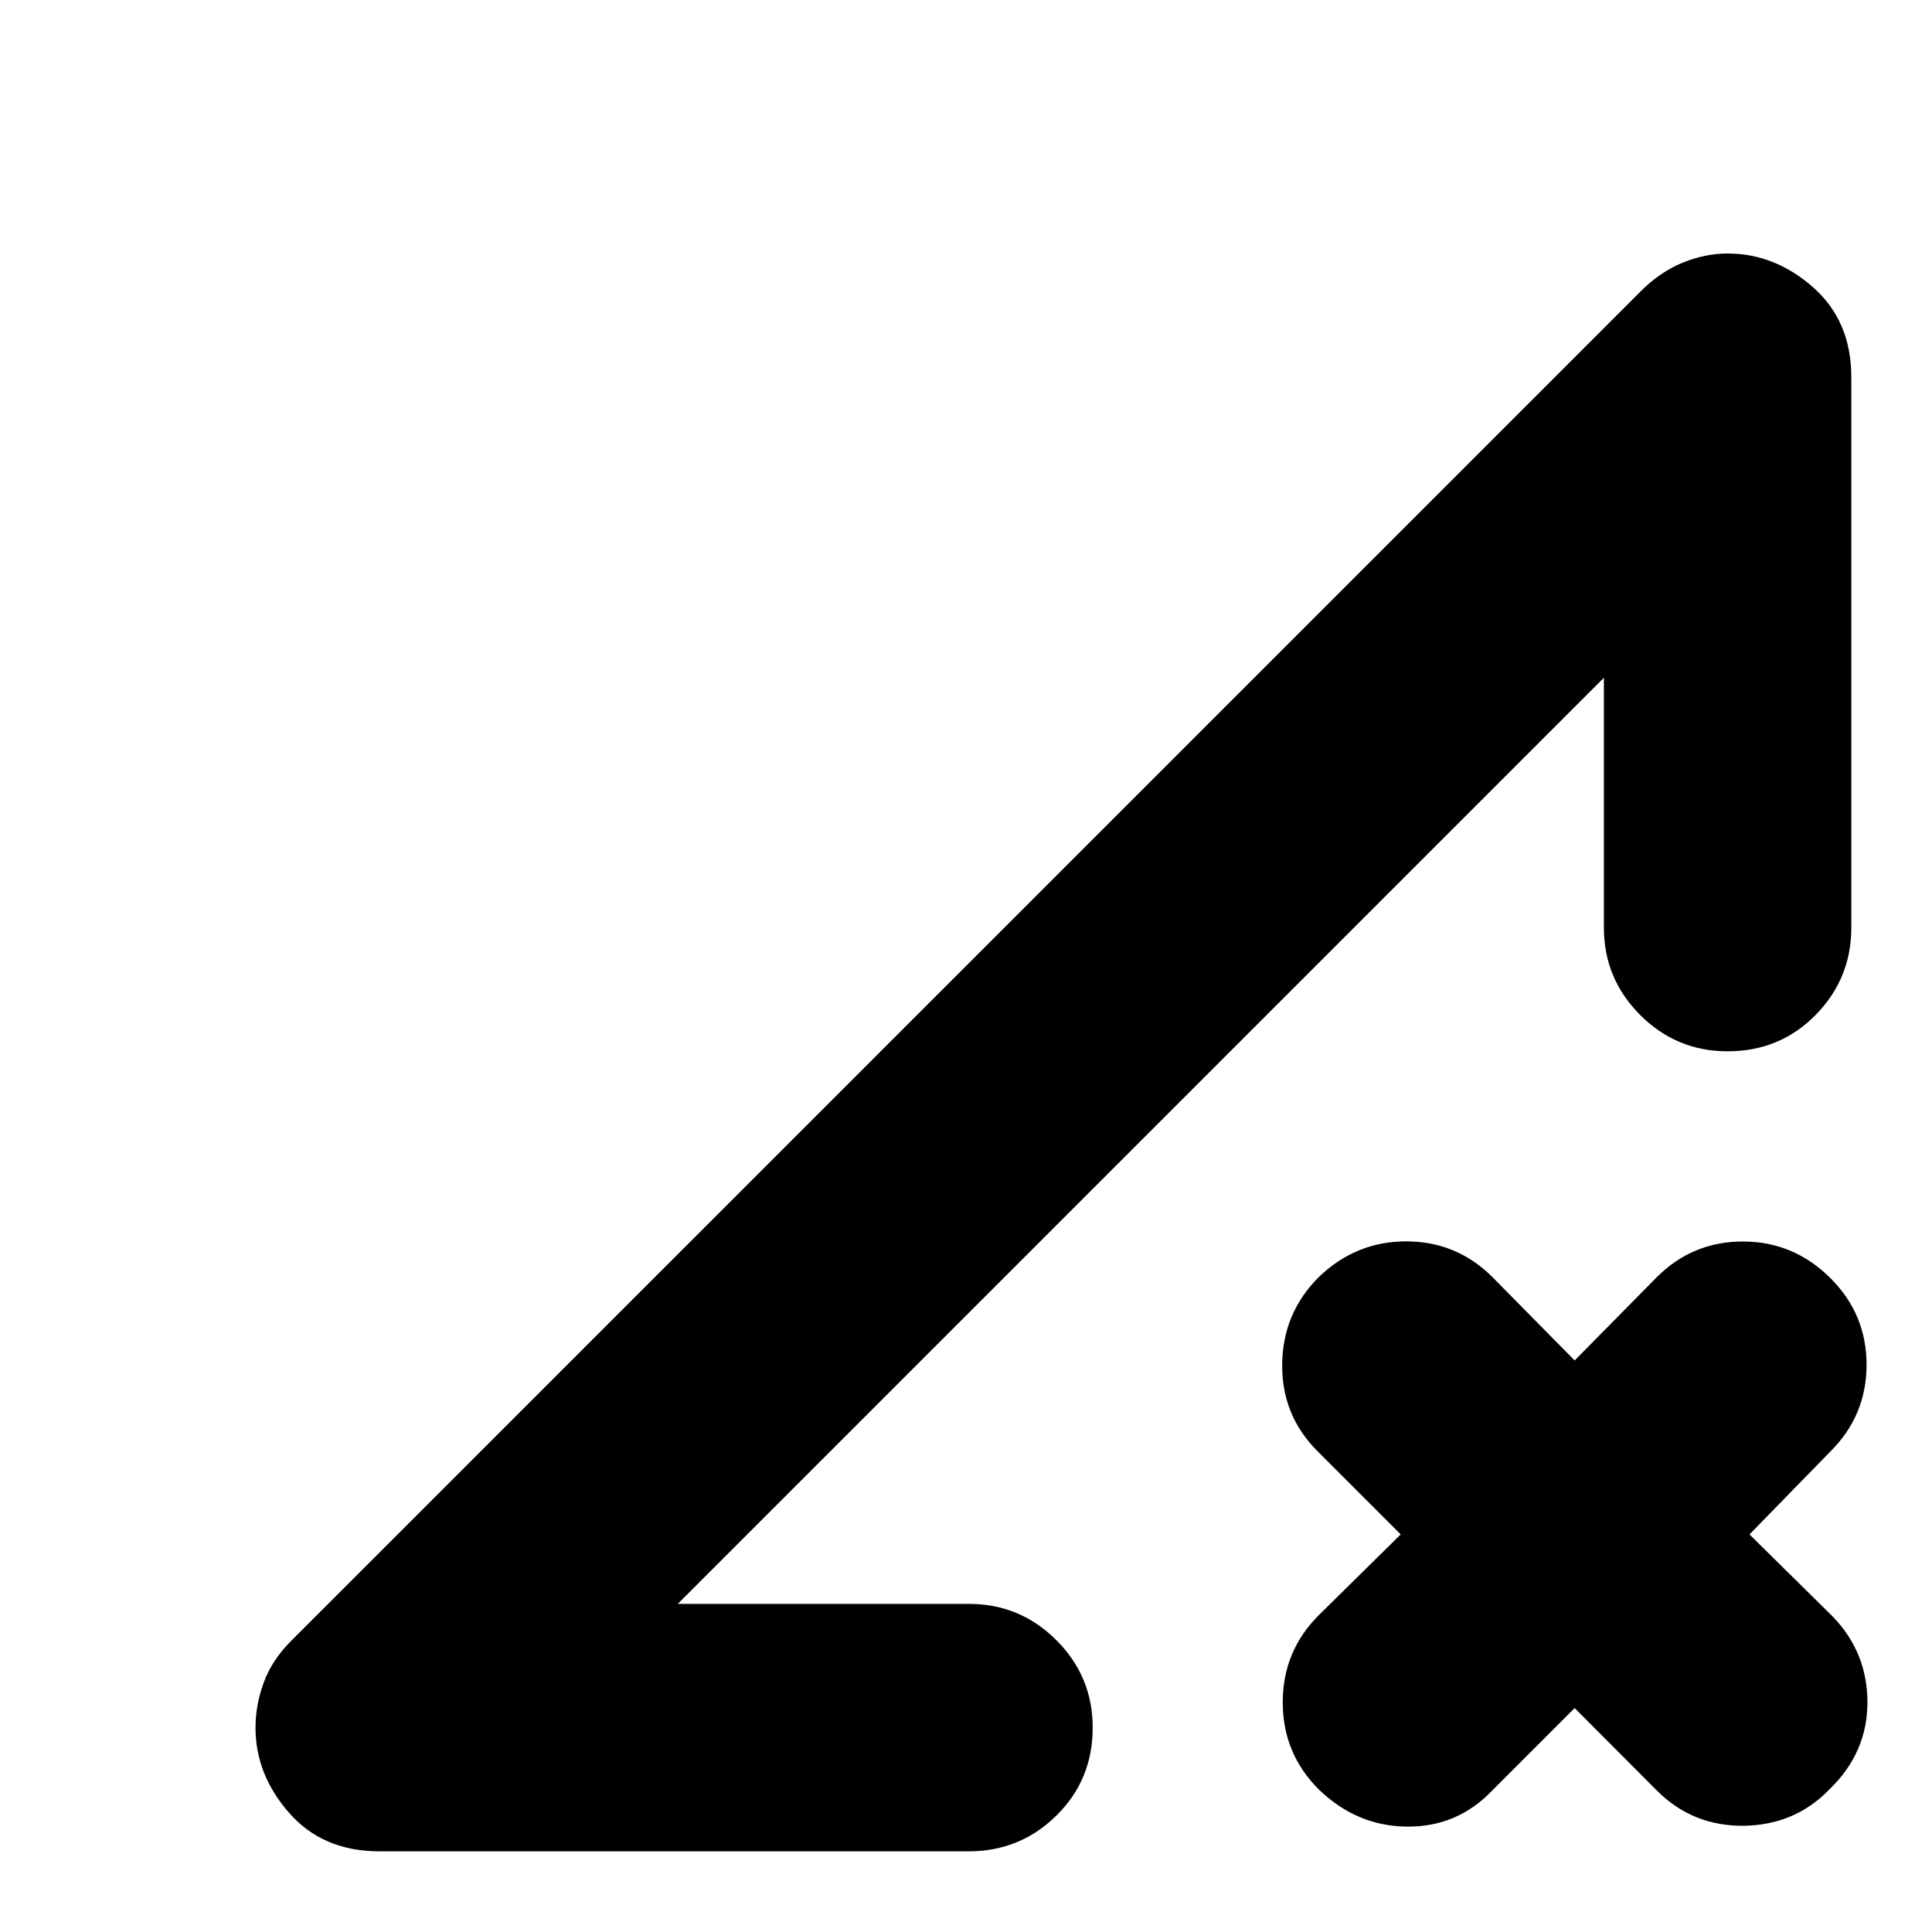 <svg xmlns="http://www.w3.org/2000/svg" height="24" viewBox="0 -960 960 960" width="24"><path d="M188.44-40.09q-27.96 0-44.72-19.04-16.76-19.04-16.76-42.44 0-11.13 4.06-22.32 4.07-11.2 13.76-20.89l670.44-670.44q9.69-9.69 20.89-14.26 11.19-4.56 22.32-4.56 23.4 0 42.44 16.76t19.04 44.72v273.47q0 25.39-17.76 43.44-17.76 18.04-43.72 18.04-25.39 0-43.43-18.04-18.04-18.05-18.04-43.44v-124.13L336.78-163.04h144.7q25.39 0 43.43 18.04 18.05 18.04 18.05 43.43 0 25.96-18.05 43.72-18.04 17.76-43.43 17.76H188.44Zm594-71.17-41.35 41.35q-17.26 17.82-42.15 17.54-24.9-.28-43.72-18.54-17.83-17.83-17.83-43.22t17.83-43.22L696-197.56l-41.35-41.35q-17.82-17.83-17.54-43.22.28-25.39 18.11-43.22 18.39-17.82 43.5-17.82t42.93 17.82L782.44-284l40.78-41.35q17.82-17.82 43-17.76 25.17.07 43.43 18.33 17.83 17.82 17.83 42.93t-17.83 42.94l-40.34 41.35 41.34 40.78q17.26 17.82 17.26 42.72 0 24.89-18.82 43.15-17.26 17.82-42.65 18.11-25.4.28-43.22-17.55l-40.78-40.91Zm-445.66-51.78 460.18-460.18-111.7 111.7-108.17 108.17-113.07 113.07-127.24 127.24Z"/></svg>